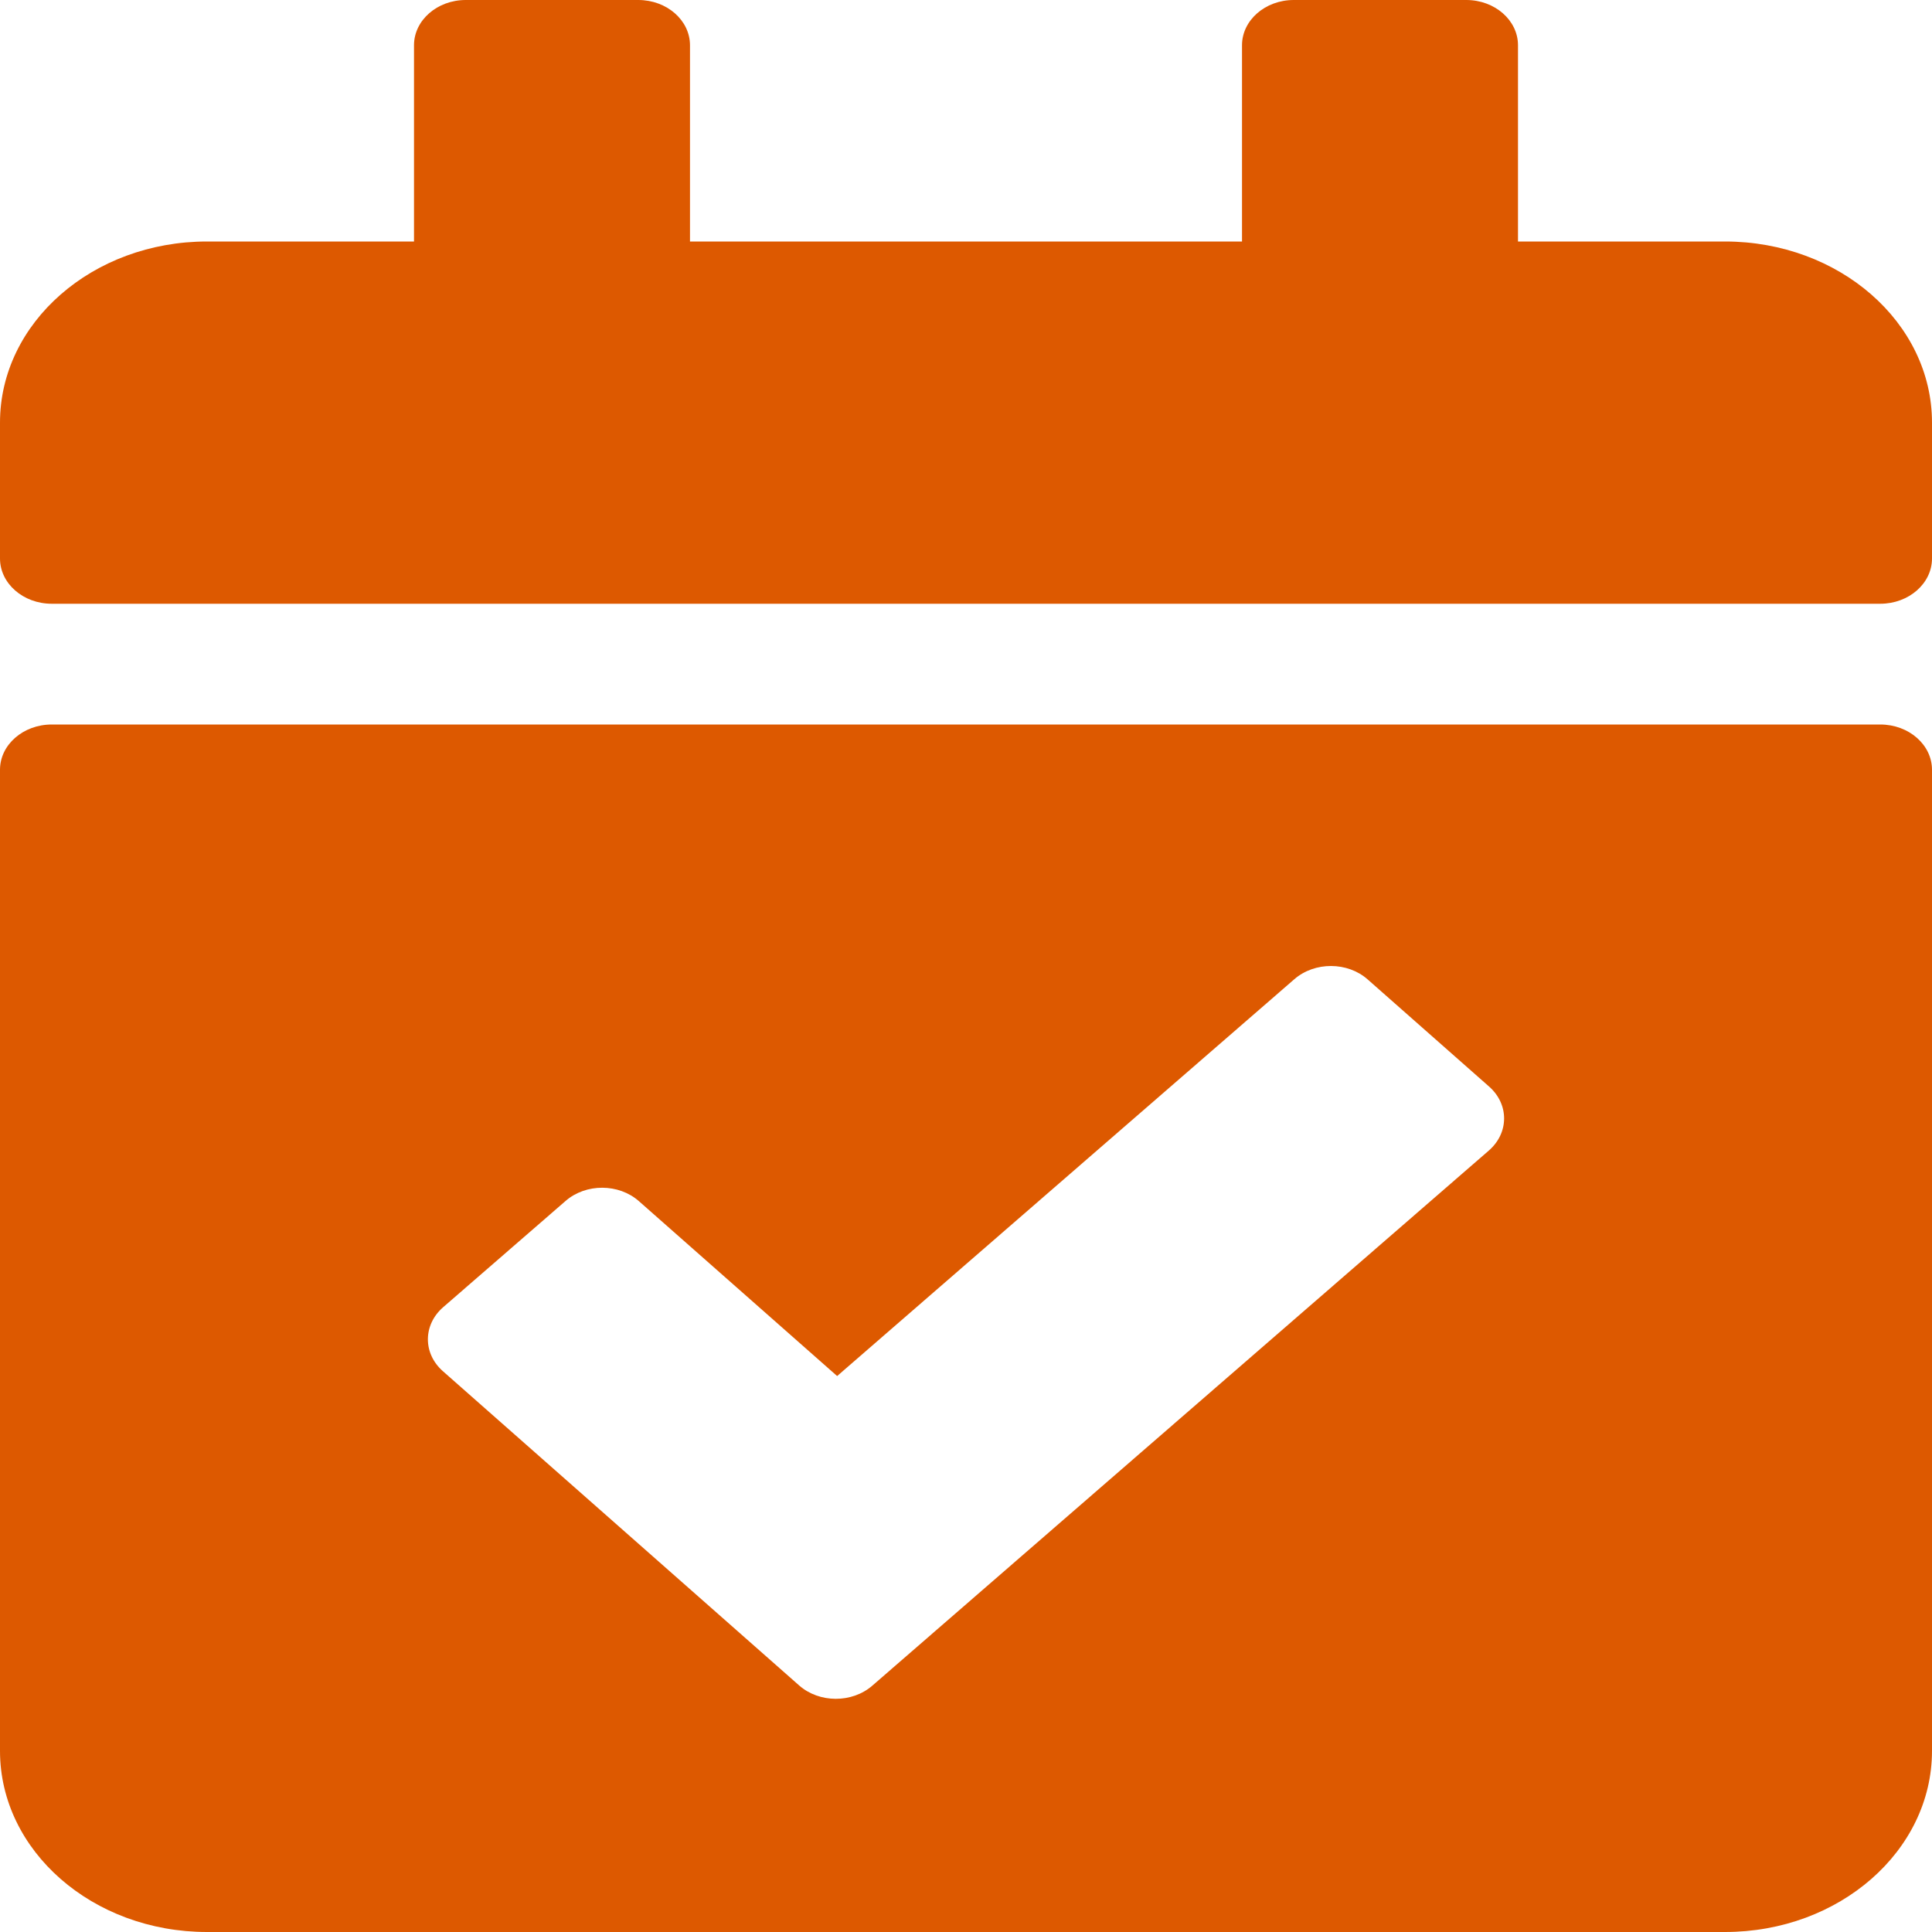 <svg width="80" height="80" viewBox="0 0 80 80" fill="none" xmlns="http://www.w3.org/2000/svg">
<path d="M77.857 25H2.143C0.959 25 0 24.16 0 23.125V17.5C0 13.358 3.837 10 8.571 10H17.143V1.875C17.143 0.84 18.102 0 19.286 0H26.429C27.612 0 28.571 0.84 28.571 1.875V10H51.429V1.875C51.429 0.84 52.388 0 53.571 0H60.714C61.898 0 62.857 0.84 62.857 1.875V10H71.429C76.162 10 80 13.358 80 17.5V23.125C80 24.16 79.04 25 77.857 25ZM2.143 30H77.857C79.04 30 80 30.84 80 31.875V72.5C80 76.642 76.162 80 71.429 80H8.571C3.837 80 0 76.642 0 72.5V31.875C0 30.84 0.959 30 2.143 30ZM61.66 44.992L56.63 40.554C55.796 39.819 54.44 39.815 53.599 40.544L34.664 56.979L26.454 49.736C25.62 49.001 24.263 48.996 23.423 49.726L18.352 54.127C17.512 54.857 17.506 56.044 18.34 56.779L33.09 69.79C33.924 70.525 35.28 70.53 36.12 69.8L61.648 47.643C62.488 46.914 62.494 45.727 61.66 44.992Z" fill="#DD5900"/>
</svg>
